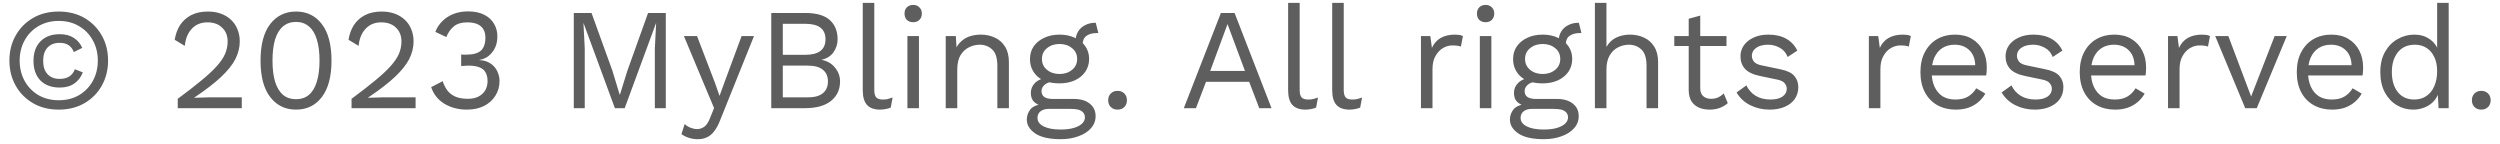 <svg width="208" height="12" viewBox="0 0 208 12" fill="none" xmlns="http://www.w3.org/2000/svg">
<path d="M4.887 9.12C4.071 9.12 3.355 8.94 2.739 8.58C2.123 8.22 1.643 7.732 1.299 7.116C0.955 6.5 0.783 5.808 0.783 5.04C0.783 4.264 0.955 3.572 1.299 2.964C1.643 2.348 2.123 1.86 2.739 1.5C3.355 1.14 4.071 0.96 4.887 0.96C5.703 0.96 6.419 1.14 7.035 1.5C7.651 1.86 8.131 2.348 8.475 2.964C8.819 3.572 8.991 4.264 8.991 5.04C8.991 5.808 8.819 6.5 8.475 7.116C8.131 7.732 7.651 8.22 7.035 8.58C6.419 8.94 5.703 9.12 4.887 9.12ZM4.887 8.34C5.535 8.34 6.103 8.196 6.591 7.908C7.079 7.612 7.459 7.216 7.731 6.72C8.003 6.216 8.139 5.656 8.139 5.04C8.139 4.424 8.003 3.868 7.731 3.372C7.459 2.868 7.079 2.472 6.591 2.184C6.103 1.888 5.535 1.74 4.887 1.74C4.247 1.74 3.679 1.888 3.183 2.184C2.695 2.472 2.315 2.868 2.043 3.372C1.771 3.868 1.635 4.424 1.635 5.04C1.635 5.656 1.771 6.216 2.043 6.72C2.315 7.216 2.695 7.612 3.183 7.908C3.679 8.196 4.247 8.34 4.887 8.34ZM4.971 7.284C4.291 7.284 3.755 7.088 3.363 6.696C2.979 6.296 2.787 5.752 2.787 5.064C2.787 4.376 2.979 3.836 3.363 3.444C3.755 3.044 4.291 2.844 4.971 2.844C5.443 2.844 5.835 2.948 6.147 3.156C6.459 3.356 6.691 3.632 6.843 3.984L6.147 4.332C6.043 4.076 5.895 3.884 5.703 3.756C5.511 3.628 5.263 3.564 4.959 3.564C4.535 3.564 4.199 3.696 3.951 3.96C3.711 4.224 3.591 4.592 3.591 5.064C3.591 5.536 3.711 5.904 3.951 6.168C4.199 6.432 4.535 6.564 4.959 6.564C5.279 6.564 5.543 6.5 5.751 6.372C5.967 6.236 6.127 6.032 6.231 5.76L6.891 6.024C6.739 6.416 6.503 6.724 6.183 6.948C5.863 7.172 5.459 7.284 4.971 7.284ZM14.788 9V8.22C15.58 7.636 16.24 7.124 16.768 6.684C17.304 6.244 17.732 5.844 18.052 5.484C18.372 5.124 18.6 4.784 18.736 4.464C18.872 4.136 18.94 3.796 18.94 3.444C18.94 2.972 18.788 2.592 18.484 2.304C18.188 2.008 17.78 1.86 17.26 1.86C16.716 1.86 16.28 2.04 15.952 2.4C15.624 2.752 15.432 3.224 15.376 3.816L14.536 3.312C14.608 2.848 14.756 2.44 14.98 2.088C15.212 1.736 15.52 1.46 15.904 1.26C16.296 1.06 16.76 0.96 17.296 0.96C17.704 0.96 18.068 1.02 18.388 1.14C18.716 1.26 18.996 1.432 19.228 1.656C19.46 1.872 19.636 2.132 19.756 2.436C19.884 2.74 19.948 3.076 19.948 3.444C19.948 3.94 19.828 4.428 19.588 4.908C19.348 5.38 18.952 5.876 18.4 6.396C17.848 6.916 17.1 7.492 16.156 8.124V8.136C16.244 8.128 16.364 8.124 16.516 8.124C16.676 8.116 16.832 8.112 16.984 8.112C17.144 8.104 17.264 8.1 17.344 8.1H20.116V9H14.788ZM24.628 9.12C23.733 9.12 23.017 8.772 22.48 8.076C21.945 7.38 21.677 6.368 21.677 5.04C21.677 3.712 21.945 2.7 22.48 2.004C23.017 1.308 23.733 0.96 24.628 0.96C25.532 0.96 26.248 1.308 26.776 2.004C27.312 2.7 27.581 3.712 27.581 5.04C27.581 6.368 27.312 7.38 26.776 8.076C26.248 8.772 25.532 9.12 24.628 9.12ZM24.628 8.256C25.052 8.256 25.409 8.136 25.697 7.896C25.992 7.648 26.212 7.284 26.357 6.804C26.509 6.324 26.584 5.736 26.584 5.04C26.584 4.344 26.509 3.756 26.357 3.276C26.212 2.796 25.992 2.436 25.697 2.196C25.409 1.948 25.052 1.824 24.628 1.824C24.204 1.824 23.845 1.948 23.549 2.196C23.261 2.436 23.041 2.796 22.889 3.276C22.744 3.756 22.672 4.344 22.672 5.04C22.672 5.736 22.744 6.324 22.889 6.804C23.041 7.284 23.261 7.648 23.549 7.896C23.845 8.136 24.204 8.256 24.628 8.256ZM29.249 9V8.22C30.041 7.636 30.701 7.124 31.229 6.684C31.765 6.244 32.193 5.844 32.513 5.484C32.833 5.124 33.061 4.784 33.197 4.464C33.333 4.136 33.401 3.796 33.401 3.444C33.401 2.972 33.249 2.592 32.945 2.304C32.649 2.008 32.241 1.86 31.721 1.86C31.177 1.86 30.741 2.04 30.413 2.4C30.085 2.752 29.893 3.224 29.837 3.816L28.997 3.312C29.069 2.848 29.217 2.44 29.441 2.088C29.673 1.736 29.981 1.46 30.365 1.26C30.757 1.06 31.221 0.96 31.757 0.96C32.165 0.96 32.529 1.02 32.849 1.14C33.177 1.26 33.457 1.432 33.689 1.656C33.921 1.872 34.097 2.132 34.217 2.436C34.345 2.74 34.409 3.076 34.409 3.444C34.409 3.94 34.289 4.428 34.049 4.908C33.809 5.38 33.413 5.876 32.861 6.396C32.309 6.916 31.561 7.492 30.617 8.124V8.136C30.705 8.128 30.825 8.124 30.977 8.124C31.137 8.116 31.293 8.112 31.445 8.112C31.605 8.104 31.725 8.1 31.805 8.1H34.577V9H29.249ZM38.837 9.12C38.133 9.12 37.509 8.956 36.965 8.628C36.429 8.292 36.065 7.832 35.873 7.248L36.833 6.756C36.929 7.052 37.061 7.312 37.229 7.536C37.397 7.752 37.617 7.92 37.889 8.04C38.169 8.16 38.517 8.22 38.933 8.22C39.285 8.22 39.581 8.156 39.821 8.028C40.061 7.9 40.245 7.728 40.373 7.512C40.501 7.288 40.565 7.032 40.565 6.744C40.565 6.456 40.509 6.216 40.397 6.024C40.293 5.832 40.125 5.692 39.893 5.604C39.661 5.508 39.357 5.46 38.981 5.46C38.893 5.46 38.797 5.464 38.693 5.472C38.589 5.472 38.481 5.48 38.369 5.496V4.536C38.441 4.544 38.509 4.548 38.573 4.548C38.645 4.548 38.709 4.548 38.765 4.548C39.349 4.548 39.765 4.436 40.013 4.212C40.261 3.98 40.385 3.62 40.385 3.132C40.385 2.716 40.257 2.4 40.001 2.184C39.745 1.968 39.381 1.86 38.909 1.86C38.405 1.86 38.021 1.972 37.757 2.196C37.493 2.412 37.285 2.708 37.133 3.084L36.221 2.652C36.349 2.316 36.541 2.02 36.797 1.764C37.053 1.508 37.361 1.308 37.721 1.164C38.089 1.02 38.493 0.948 38.933 0.948C39.485 0.948 39.941 1.044 40.301 1.236C40.661 1.42 40.929 1.668 41.105 1.98C41.289 2.292 41.381 2.636 41.381 3.012C41.381 3.3 41.341 3.56 41.261 3.792C41.181 4.016 41.069 4.212 40.925 4.38C40.789 4.548 40.633 4.684 40.457 4.788C40.281 4.884 40.093 4.948 39.893 4.98V5.004C40.157 5.012 40.389 5.064 40.589 5.16C40.797 5.256 40.973 5.384 41.117 5.544C41.261 5.704 41.369 5.888 41.441 6.096C41.521 6.296 41.561 6.508 41.561 6.732C41.561 7.196 41.445 7.608 41.213 7.968C40.989 8.328 40.673 8.612 40.265 8.82C39.857 9.02 39.381 9.12 38.837 9.12ZM55.395 1.08V9H54.483V4.02L54.591 1.932H54.579L51.975 9H51.159L48.555 1.932H48.543L48.651 4.02V9H47.739V1.08H49.215L50.955 5.892L51.555 7.872H51.579L52.191 5.904L53.919 1.08H55.395ZM62.733 3L59.913 10.008C59.761 10.4 59.593 10.708 59.41 10.932C59.233 11.164 59.033 11.328 58.809 11.424C58.593 11.528 58.342 11.58 58.053 11.58C57.782 11.58 57.529 11.54 57.297 11.46C57.074 11.388 56.873 11.288 56.697 11.16L56.962 10.32C57.121 10.464 57.289 10.568 57.465 10.632C57.65 10.704 57.83 10.74 58.005 10.74C58.214 10.74 58.41 10.676 58.593 10.548C58.778 10.42 58.946 10.16 59.097 9.768L59.41 8.988L58.809 7.56L56.901 3H57.993L59.493 6.912L59.865 7.98L60.297 6.792L61.702 3H62.733ZM64.169 9V1.08H66.989C67.925 1.08 68.609 1.276 69.041 1.668C69.473 2.06 69.689 2.592 69.689 3.264C69.689 3.664 69.573 4.028 69.341 4.356C69.109 4.676 68.781 4.88 68.357 4.968V4.98C68.829 5.068 69.201 5.284 69.473 5.628C69.753 5.964 69.893 6.348 69.893 6.78C69.893 7.452 69.641 7.992 69.137 8.4C68.633 8.8 67.913 9 66.977 9H64.169ZM65.129 8.1H67.205C67.773 8.1 68.193 7.984 68.465 7.752C68.745 7.52 68.885 7.196 68.885 6.78C68.885 6.356 68.745 6.032 68.465 5.808C68.193 5.576 67.773 5.46 67.205 5.46H65.129V8.1ZM65.129 4.56H67.001C68.121 4.56 68.681 4.128 68.681 3.264C68.681 2.408 68.121 1.98 67.001 1.98H65.129V4.56ZM72.741 0.24V7.476C72.741 7.78 72.797 7.992 72.909 8.112C73.021 8.224 73.201 8.28 73.449 8.28C73.609 8.28 73.741 8.268 73.845 8.244C73.949 8.22 74.089 8.176 74.265 8.112L74.109 8.952C73.981 9.008 73.841 9.048 73.689 9.072C73.537 9.104 73.381 9.12 73.221 9.12C72.733 9.12 72.369 8.988 72.129 8.724C71.897 8.46 71.781 8.056 71.781 7.512V0.24H72.741ZM75.977 1.848C75.761 1.848 75.585 1.784 75.449 1.656C75.321 1.52 75.257 1.344 75.257 1.128C75.257 0.912 75.321 0.74 75.449 0.612C75.585 0.476 75.761 0.408 75.977 0.408C76.193 0.408 76.365 0.476 76.493 0.612C76.629 0.74 76.697 0.912 76.697 1.128C76.697 1.344 76.629 1.52 76.493 1.656C76.365 1.784 76.193 1.848 75.977 1.848ZM76.457 3V9H75.497V3H76.457ZM78.684 9V3H79.524L79.608 4.344L79.452 4.212C79.58 3.892 79.752 3.636 79.968 3.444C80.184 3.244 80.432 3.1 80.712 3.012C81 2.924 81.296 2.88 81.6 2.88C82.032 2.88 82.424 2.964 82.776 3.132C83.128 3.292 83.408 3.54 83.616 3.876C83.832 4.212 83.94 4.64 83.94 5.16V9H82.98V5.496C82.98 4.832 82.836 4.372 82.548 4.116C82.268 3.852 81.92 3.72 81.504 3.72C81.216 3.72 80.928 3.788 80.64 3.924C80.352 4.06 80.112 4.28 79.92 4.584C79.736 4.888 79.644 5.296 79.644 5.808V9H78.684ZM91.166 1.896L91.382 2.748C91.374 2.748 91.362 2.748 91.346 2.748C91.33 2.748 91.314 2.748 91.298 2.748C90.906 2.748 90.602 2.828 90.386 2.988C90.178 3.14 90.074 3.388 90.074 3.732L89.486 3.432C89.486 3.12 89.558 2.848 89.702 2.616C89.846 2.384 90.042 2.208 90.29 2.088C90.538 1.96 90.81 1.896 91.106 1.896C91.114 1.896 91.122 1.896 91.13 1.896C91.146 1.896 91.158 1.896 91.166 1.896ZM89.342 8.232C89.91 8.232 90.354 8.364 90.674 8.628C90.994 8.884 91.154 9.228 91.154 9.66C91.154 10.052 91.022 10.392 90.758 10.68C90.502 10.968 90.154 11.188 89.714 11.34C89.282 11.5 88.794 11.58 88.25 11.58C87.306 11.58 86.598 11.42 86.126 11.1C85.662 10.78 85.43 10.396 85.43 9.948C85.43 9.628 85.534 9.34 85.742 9.084C85.958 8.836 86.318 8.696 86.822 8.664L86.738 8.844C86.466 8.772 86.234 8.652 86.042 8.484C85.858 8.308 85.766 8.056 85.766 7.728C85.766 7.4 85.886 7.12 86.126 6.888C86.374 6.648 86.738 6.5 87.218 6.444L87.854 6.768H87.734C87.342 6.808 87.062 6.908 86.894 7.068C86.734 7.22 86.654 7.388 86.654 7.572C86.654 7.796 86.734 7.964 86.894 8.076C87.062 8.18 87.294 8.232 87.59 8.232H89.342ZM88.238 10.776C88.702 10.776 89.082 10.728 89.378 10.632C89.682 10.536 89.906 10.412 90.05 10.26C90.194 10.108 90.266 9.944 90.266 9.768C90.266 9.552 90.178 9.38 90.002 9.252C89.834 9.124 89.526 9.06 89.078 9.06H87.23C86.974 9.06 86.758 9.124 86.582 9.252C86.406 9.388 86.318 9.572 86.318 9.804C86.318 10.1 86.486 10.336 86.822 10.512C87.166 10.688 87.638 10.776 88.238 10.776ZM88.154 2.88C88.634 2.88 89.058 2.968 89.426 3.144C89.802 3.312 90.094 3.548 90.302 3.852C90.51 4.156 90.614 4.508 90.614 4.908C90.614 5.3 90.51 5.652 90.302 5.964C90.094 6.268 89.802 6.508 89.426 6.684C89.058 6.852 88.634 6.936 88.154 6.936C87.362 6.936 86.754 6.748 86.33 6.372C85.906 5.988 85.694 5.5 85.694 4.908C85.694 4.508 85.798 4.156 86.006 3.852C86.222 3.548 86.514 3.312 86.882 3.144C87.25 2.968 87.674 2.88 88.154 2.88ZM88.154 3.66C87.738 3.66 87.39 3.776 87.11 4.008C86.83 4.232 86.69 4.532 86.69 4.908C86.69 5.276 86.83 5.576 87.11 5.808C87.39 6.04 87.738 6.156 88.154 6.156C88.57 6.156 88.918 6.04 89.198 5.808C89.478 5.576 89.618 5.276 89.618 4.908C89.618 4.532 89.478 4.232 89.198 4.008C88.918 3.776 88.57 3.66 88.154 3.66ZM92.981 7.56C93.213 7.56 93.401 7.632 93.545 7.776C93.689 7.92 93.761 8.108 93.761 8.34C93.761 8.572 93.689 8.76 93.545 8.904C93.401 9.048 93.213 9.12 92.981 9.12C92.749 9.12 92.561 9.048 92.417 8.904C92.273 8.76 92.201 8.572 92.201 8.34C92.201 8.108 92.273 7.92 92.417 7.776C92.561 7.632 92.749 7.56 92.981 7.56ZM105.79 9H104.77L103.93 6.804H100.342L99.502 9H98.494L101.578 1.08H102.718L105.79 9ZM100.69 5.904H103.582L102.13 2.004L100.69 5.904ZM108.132 0.24V7.476C108.132 7.78 108.188 7.992 108.3 8.112C108.412 8.224 108.592 8.28 108.84 8.28C109 8.28 109.132 8.268 109.236 8.244C109.34 8.22 109.48 8.176 109.656 8.112L109.5 8.952C109.372 9.008 109.232 9.048 109.08 9.072C108.928 9.104 108.772 9.12 108.612 9.12C108.124 9.12 107.76 8.988 107.52 8.724C107.288 8.46 107.172 8.056 107.172 7.512V0.24H108.132ZM111.799 0.24V7.476C111.799 7.78 111.855 7.992 111.967 8.112C112.079 8.224 112.259 8.28 112.507 8.28C112.667 8.28 112.799 8.268 112.903 8.244C113.007 8.22 113.147 8.176 113.323 8.112L113.167 8.952C113.039 9.008 112.899 9.048 112.747 9.072C112.595 9.104 112.439 9.12 112.279 9.12C111.791 9.12 111.427 8.988 111.187 8.724C110.955 8.46 110.839 8.056 110.839 7.512V0.24H111.799ZM118.223 9V3H119.003L119.135 3.984C119.303 3.616 119.547 3.34 119.867 3.156C120.195 2.972 120.591 2.88 121.055 2.88C121.159 2.88 121.271 2.888 121.391 2.904C121.519 2.92 121.627 2.952 121.715 3L121.547 3.876C121.459 3.844 121.363 3.82 121.259 3.804C121.155 3.788 121.007 3.78 120.815 3.78C120.567 3.78 120.315 3.852 120.059 3.996C119.811 4.14 119.603 4.36 119.435 4.656C119.267 4.944 119.183 5.312 119.183 5.76V9H118.223ZM123.602 1.848C123.386 1.848 123.21 1.784 123.074 1.656C122.946 1.52 122.882 1.344 122.882 1.128C122.882 0.912 122.946 0.74 123.074 0.612C123.21 0.476 123.386 0.408 123.602 0.408C123.818 0.408 123.99 0.476 124.118 0.612C124.254 0.74 124.322 0.912 124.322 1.128C124.322 1.344 124.254 1.52 124.118 1.656C123.99 1.784 123.818 1.848 123.602 1.848ZM124.082 3V9H123.122V3H124.082ZM131.361 1.896L131.577 2.748C131.569 2.748 131.557 2.748 131.541 2.748C131.525 2.748 131.509 2.748 131.493 2.748C131.101 2.748 130.797 2.828 130.581 2.988C130.373 3.14 130.269 3.388 130.269 3.732L129.681 3.432C129.681 3.12 129.753 2.848 129.897 2.616C130.041 2.384 130.237 2.208 130.485 2.088C130.733 1.96 131.005 1.896 131.301 1.896C131.309 1.896 131.317 1.896 131.325 1.896C131.341 1.896 131.353 1.896 131.361 1.896ZM129.537 8.232C130.105 8.232 130.549 8.364 130.869 8.628C131.189 8.884 131.349 9.228 131.349 9.66C131.349 10.052 131.217 10.392 130.953 10.68C130.697 10.968 130.349 11.188 129.909 11.34C129.477 11.5 128.989 11.58 128.445 11.58C127.501 11.58 126.793 11.42 126.321 11.1C125.857 10.78 125.625 10.396 125.625 9.948C125.625 9.628 125.729 9.34 125.937 9.084C126.153 8.836 126.513 8.696 127.017 8.664L126.933 8.844C126.661 8.772 126.429 8.652 126.237 8.484C126.053 8.308 125.961 8.056 125.961 7.728C125.961 7.4 126.081 7.12 126.321 6.888C126.569 6.648 126.933 6.5 127.413 6.444L128.049 6.768H127.929C127.537 6.808 127.257 6.908 127.089 7.068C126.929 7.22 126.849 7.388 126.849 7.572C126.849 7.796 126.929 7.964 127.089 8.076C127.257 8.18 127.489 8.232 127.785 8.232H129.537ZM128.433 10.776C128.897 10.776 129.277 10.728 129.573 10.632C129.877 10.536 130.101 10.412 130.245 10.26C130.389 10.108 130.461 9.944 130.461 9.768C130.461 9.552 130.373 9.38 130.197 9.252C130.029 9.124 129.721 9.06 129.273 9.06H127.425C127.169 9.06 126.953 9.124 126.777 9.252C126.601 9.388 126.513 9.572 126.513 9.804C126.513 10.1 126.681 10.336 127.017 10.512C127.361 10.688 127.833 10.776 128.433 10.776ZM128.349 2.88C128.829 2.88 129.253 2.968 129.621 3.144C129.997 3.312 130.289 3.548 130.497 3.852C130.705 4.156 130.809 4.508 130.809 4.908C130.809 5.3 130.705 5.652 130.497 5.964C130.289 6.268 129.997 6.508 129.621 6.684C129.253 6.852 128.829 6.936 128.349 6.936C127.557 6.936 126.949 6.748 126.525 6.372C126.101 5.988 125.889 5.5 125.889 4.908C125.889 4.508 125.993 4.156 126.201 3.852C126.417 3.548 126.709 3.312 127.077 3.144C127.445 2.968 127.869 2.88 128.349 2.88ZM128.349 3.66C127.933 3.66 127.585 3.776 127.305 4.008C127.025 4.232 126.885 4.532 126.885 4.908C126.885 5.276 127.025 5.576 127.305 5.808C127.585 6.04 127.933 6.156 128.349 6.156C128.765 6.156 129.113 6.04 129.393 5.808C129.673 5.576 129.813 5.276 129.813 4.908C129.813 4.532 129.673 4.232 129.393 4.008C129.113 3.776 128.765 3.66 128.349 3.66ZM132.696 9V0.24H133.656V3.9C133.864 3.54 134.14 3.28 134.484 3.12C134.828 2.96 135.204 2.88 135.612 2.88C136.044 2.88 136.436 2.964 136.788 3.132C137.14 3.292 137.42 3.54 137.628 3.876C137.844 4.212 137.952 4.64 137.952 5.16V9H136.992V5.496C136.992 4.832 136.848 4.372 136.56 4.116C136.28 3.852 135.932 3.72 135.516 3.72C135.228 3.72 134.94 3.788 134.652 3.924C134.364 4.06 134.124 4.284 133.932 4.596C133.748 4.9 133.656 5.308 133.656 5.82V9H132.696ZM141.46 1.296V7.344C141.46 7.64 141.544 7.86 141.712 8.004C141.88 8.148 142.096 8.22 142.36 8.22C142.592 8.22 142.792 8.18 142.96 8.1C143.128 8.02 143.28 7.912 143.416 7.776L143.752 8.58C143.568 8.748 143.348 8.88 143.092 8.976C142.844 9.072 142.556 9.12 142.228 9.12C141.924 9.12 141.64 9.068 141.376 8.964C141.112 8.852 140.9 8.68 140.74 8.448C140.588 8.208 140.508 7.896 140.5 7.512V1.56L141.46 1.296ZM143.644 3V3.828H139.3V3H143.644ZM147.231 9.12C146.647 9.12 146.107 8.996 145.611 8.748C145.123 8.5 144.747 8.148 144.483 7.692L145.299 7.104C145.475 7.472 145.731 7.76 146.067 7.968C146.411 8.176 146.823 8.28 147.303 8.28C147.727 8.28 148.059 8.2 148.299 8.04C148.539 7.872 148.659 7.656 148.659 7.392C148.659 7.224 148.603 7.072 148.491 6.936C148.387 6.792 148.183 6.688 147.879 6.624L146.439 6.324C145.855 6.204 145.435 6.004 145.179 5.724C144.931 5.444 144.807 5.096 144.807 4.68C144.807 4.352 144.899 4.052 145.083 3.78C145.275 3.508 145.543 3.292 145.887 3.132C146.239 2.964 146.651 2.88 147.123 2.88C147.715 2.88 148.215 2.996 148.623 3.228C149.031 3.46 149.335 3.788 149.535 4.212L148.731 4.74C148.595 4.388 148.375 4.132 148.071 3.972C147.767 3.804 147.451 3.72 147.123 3.72C146.835 3.72 146.587 3.76 146.379 3.84C146.179 3.92 146.023 4.032 145.911 4.176C145.807 4.312 145.755 4.468 145.755 4.644C145.755 4.82 145.815 4.984 145.935 5.136C146.055 5.28 146.279 5.384 146.607 5.448L148.107 5.76C148.667 5.872 149.059 6.056 149.283 6.312C149.507 6.568 149.619 6.88 149.619 7.248C149.619 7.624 149.519 7.956 149.319 8.244C149.119 8.524 148.839 8.74 148.479 8.892C148.119 9.044 147.703 9.12 147.231 9.12ZM155.489 9V3H156.269L156.401 3.984C156.569 3.616 156.813 3.34 157.133 3.156C157.461 2.972 157.857 2.88 158.321 2.88C158.425 2.88 158.537 2.888 158.657 2.904C158.785 2.92 158.893 2.952 158.981 3L158.813 3.876C158.725 3.844 158.629 3.82 158.525 3.804C158.421 3.788 158.273 3.78 158.081 3.78C157.833 3.78 157.581 3.852 157.325 3.996C157.077 4.14 156.869 4.36 156.701 4.656C156.533 4.944 156.449 5.312 156.449 5.76V9H155.489ZM162.708 9.12C162.14 9.12 161.632 8.996 161.184 8.748C160.744 8.5 160.4 8.144 160.152 7.68C159.904 7.208 159.78 6.648 159.78 6C159.78 5.352 159.904 4.796 160.152 4.332C160.4 3.86 160.74 3.5 161.172 3.252C161.604 3.004 162.096 2.88 162.648 2.88C163.208 2.88 163.684 3 164.076 3.24C164.476 3.48 164.78 3.808 164.988 4.224C165.196 4.632 165.3 5.092 165.3 5.604C165.3 5.74 165.296 5.864 165.288 5.976C165.28 6.088 165.268 6.188 165.252 6.276H160.404V5.424H164.832L164.34 5.52C164.34 4.944 164.18 4.5 163.86 4.188C163.548 3.876 163.136 3.72 162.624 3.72C162.232 3.72 161.892 3.812 161.604 3.996C161.324 4.172 161.104 4.432 160.944 4.776C160.792 5.112 160.716 5.52 160.716 6C160.716 6.472 160.796 6.88 160.956 7.224C161.116 7.568 161.34 7.832 161.628 8.016C161.924 8.192 162.276 8.28 162.684 8.28C163.124 8.28 163.48 8.196 163.752 8.028C164.032 7.86 164.256 7.632 164.424 7.344L165.18 7.788C165.028 8.06 164.832 8.296 164.592 8.496C164.36 8.696 164.084 8.852 163.764 8.964C163.452 9.068 163.1 9.12 162.708 9.12ZM169.286 9.12C168.702 9.12 168.162 8.996 167.666 8.748C167.178 8.5 166.802 8.148 166.538 7.692L167.354 7.104C167.53 7.472 167.786 7.76 168.122 7.968C168.466 8.176 168.878 8.28 169.358 8.28C169.782 8.28 170.114 8.2 170.354 8.04C170.594 7.872 170.714 7.656 170.714 7.392C170.714 7.224 170.658 7.072 170.546 6.936C170.442 6.792 170.238 6.688 169.934 6.624L168.494 6.324C167.91 6.204 167.49 6.004 167.234 5.724C166.986 5.444 166.862 5.096 166.862 4.68C166.862 4.352 166.954 4.052 167.138 3.78C167.33 3.508 167.598 3.292 167.942 3.132C168.294 2.964 168.706 2.88 169.178 2.88C169.77 2.88 170.27 2.996 170.678 3.228C171.086 3.46 171.39 3.788 171.59 4.212L170.786 4.74C170.65 4.388 170.43 4.132 170.126 3.972C169.822 3.804 169.506 3.72 169.178 3.72C168.89 3.72 168.642 3.76 168.434 3.84C168.234 3.92 168.078 4.032 167.966 4.176C167.862 4.312 167.81 4.468 167.81 4.644C167.81 4.82 167.87 4.984 167.99 5.136C168.11 5.28 168.334 5.384 168.662 5.448L170.162 5.76C170.722 5.872 171.114 6.056 171.338 6.312C171.562 6.568 171.674 6.88 171.674 7.248C171.674 7.624 171.574 7.956 171.374 8.244C171.174 8.524 170.894 8.74 170.534 8.892C170.174 9.044 169.758 9.12 169.286 9.12ZM175.962 9.12C175.394 9.12 174.886 8.996 174.438 8.748C173.998 8.5 173.654 8.144 173.406 7.68C173.158 7.208 173.034 6.648 173.034 6C173.034 5.352 173.158 4.796 173.406 4.332C173.654 3.86 173.994 3.5 174.426 3.252C174.858 3.004 175.35 2.88 175.902 2.88C176.462 2.88 176.938 3 177.33 3.24C177.73 3.48 178.034 3.808 178.242 4.224C178.45 4.632 178.554 5.092 178.554 5.604C178.554 5.74 178.55 5.864 178.542 5.976C178.534 6.088 178.522 6.188 178.506 6.276H173.658V5.424H178.086L177.594 5.52C177.594 4.944 177.434 4.5 177.114 4.188C176.802 3.876 176.39 3.72 175.878 3.72C175.486 3.72 175.146 3.812 174.858 3.996C174.578 4.172 174.358 4.432 174.198 4.776C174.046 5.112 173.97 5.52 173.97 6C173.97 6.472 174.05 6.88 174.21 7.224C174.37 7.568 174.594 7.832 174.882 8.016C175.178 8.192 175.53 8.28 175.938 8.28C176.378 8.28 176.734 8.196 177.006 8.028C177.286 7.86 177.51 7.632 177.678 7.344L178.434 7.788C178.282 8.06 178.086 8.296 177.846 8.496C177.614 8.696 177.338 8.852 177.018 8.964C176.706 9.068 176.354 9.12 175.962 9.12ZM180.38 9V3H181.16L181.292 3.984C181.46 3.616 181.704 3.34 182.024 3.156C182.352 2.972 182.748 2.88 183.212 2.88C183.316 2.88 183.428 2.888 183.548 2.904C183.676 2.92 183.784 2.952 183.872 3L183.704 3.876C183.616 3.844 183.52 3.82 183.416 3.804C183.312 3.788 183.164 3.78 182.972 3.78C182.724 3.78 182.472 3.852 182.216 3.996C181.968 4.14 181.76 4.36 181.592 4.656C181.424 4.944 181.34 5.312 181.34 5.76V9H180.38ZM189.25 3H190.258L187.762 9H186.802L184.306 3H185.398L187.294 8.028L189.25 3ZM194.02 9.12C193.452 9.12 192.944 8.996 192.496 8.748C192.056 8.5 191.712 8.144 191.464 7.68C191.216 7.208 191.092 6.648 191.092 6C191.092 5.352 191.216 4.796 191.464 4.332C191.712 3.86 192.052 3.5 192.484 3.252C192.916 3.004 193.408 2.88 193.96 2.88C194.52 2.88 194.996 3 195.388 3.24C195.788 3.48 196.092 3.808 196.3 4.224C196.508 4.632 196.612 5.092 196.612 5.604C196.612 5.74 196.608 5.864 196.6 5.976C196.592 6.088 196.58 6.188 196.564 6.276H191.716V5.424H196.144L195.652 5.52C195.652 4.944 195.492 4.5 195.172 4.188C194.86 3.876 194.448 3.72 193.936 3.72C193.544 3.72 193.204 3.812 192.916 3.996C192.636 4.172 192.416 4.432 192.256 4.776C192.104 5.112 192.028 5.52 192.028 6C192.028 6.472 192.108 6.88 192.268 7.224C192.428 7.568 192.652 7.832 192.94 8.016C193.236 8.192 193.588 8.28 193.996 8.28C194.436 8.28 194.792 8.196 195.064 8.028C195.344 7.86 195.568 7.632 195.736 7.344L196.492 7.788C196.34 8.06 196.144 8.296 195.904 8.496C195.672 8.696 195.396 8.852 195.076 8.964C194.764 9.068 194.412 9.12 194.02 9.12ZM200.778 9.12C200.282 9.12 199.826 8.996 199.41 8.748C198.994 8.5 198.662 8.144 198.414 7.68C198.166 7.208 198.042 6.648 198.042 6C198.042 5.336 198.174 4.772 198.438 4.308C198.702 3.844 199.05 3.492 199.482 3.252C199.914 3.004 200.378 2.88 200.874 2.88C201.37 2.88 201.798 3.008 202.158 3.264C202.526 3.52 202.77 3.86 202.89 4.284L202.77 4.368V0.24H203.73V9H202.89L202.806 7.548L202.938 7.476C202.882 7.828 202.746 8.128 202.53 8.376C202.322 8.616 202.062 8.8 201.75 8.928C201.446 9.056 201.122 9.12 200.778 9.12ZM200.874 8.28C201.258 8.28 201.59 8.184 201.87 7.992C202.158 7.8 202.378 7.528 202.53 7.176C202.69 6.816 202.77 6.396 202.77 5.916C202.77 5.46 202.69 5.068 202.53 4.74C202.378 4.412 202.162 4.16 201.882 3.984C201.61 3.808 201.29 3.72 200.922 3.72C200.314 3.72 199.842 3.928 199.506 4.344C199.17 4.76 199.002 5.312 199.002 6C199.002 6.688 199.166 7.24 199.494 7.656C199.822 8.072 200.282 8.28 200.874 8.28ZM206.442 7.56C206.674 7.56 206.862 7.632 207.006 7.776C207.15 7.92 207.222 8.108 207.222 8.34C207.222 8.572 207.15 8.76 207.006 8.904C206.862 9.048 206.674 9.12 206.442 9.12C206.21 9.12 206.022 9.048 205.878 8.904C205.734 8.76 205.662 8.572 205.662 8.34C205.662 8.108 205.734 7.92 205.878 7.776C206.022 7.632 206.21 7.56 206.442 7.56Z" fill="#5E5E5E"/>
</svg>
